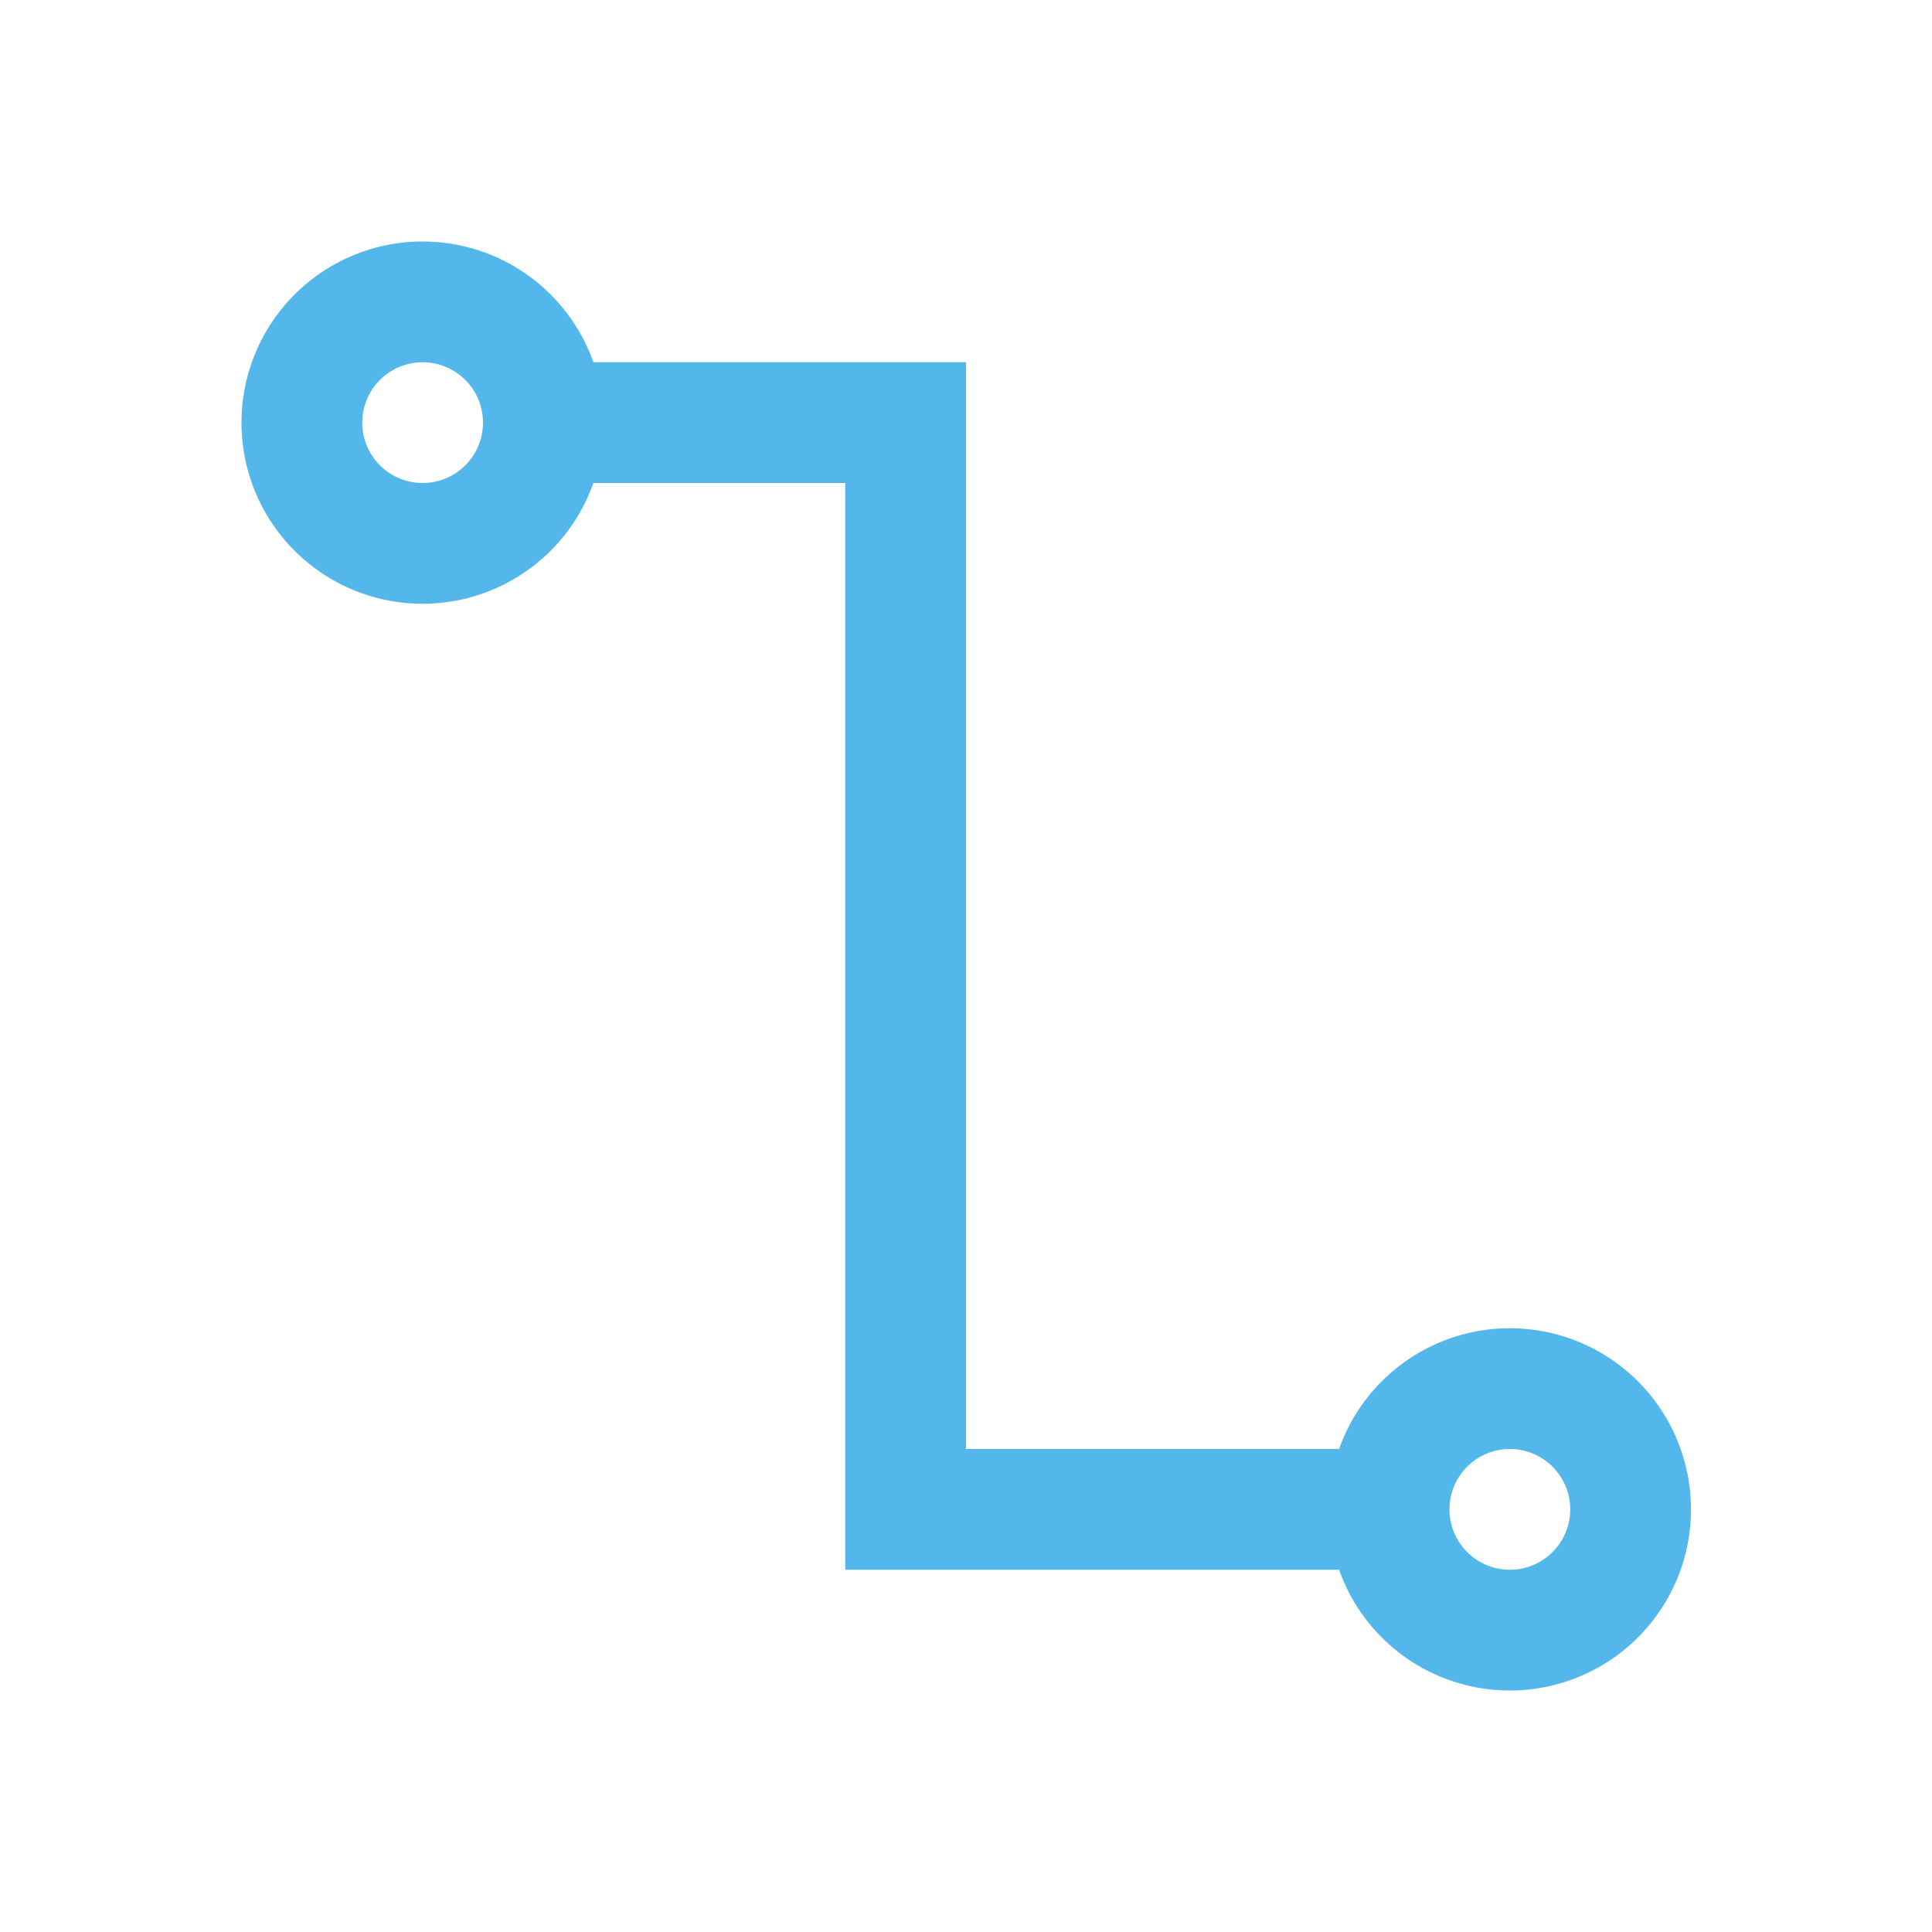 <svg xmlns="http://www.w3.org/2000/svg" viewBox="0 0 16 16">
  <defs id="defs3051" color="#53b7ec" fill="#53b7ec" style="">
    <style type="text/css" id="current-color-scheme">
      .ColorScheme-Text {
        color:#232629;
      }
      .ColorScheme-Highlight {
        color:#3daee9;
      }
      </style>
  </defs>
  <path style="" d="m 4,3 0,1 3,0 0,9 5,0 0,-1 -4,0 0,-9 -0.5,0 z" class="ColorScheme-Text" color="#53b7ec" fill="#53b7ec"/>
  <path style="" d="M 3.5 2 A 1.5 1.5 0 0 0 2 3.5 A 1.5 1.5 0 0 0 3.5 5 A 1.5 1.5 0 0 0 5 3.5 A 1.5 1.5 0 0 0 3.5 2 z M 3.5 3 A 0.5 0.5 0 0 1 4 3.5 A 0.5 0.5 0 0 1 3.5 4 A 0.5 0.5 0 0 1 3 3.5 A 0.5 0.5 0 0 1 3.5 3 z M 12.504 11 A 1.5 1.5 0 0 0 11.004 12.5 A 1.5 1.5 0 0 0 12.504 14 A 1.5 1.5 0 0 0 14.004 12.5 A 1.5 1.5 0 0 0 12.504 11 z M 12.504 12 A 0.5 0.5 0 0 1 13.004 12.5 A 0.5 0.5 0 0 1 12.504 13 A 0.5 0.5 0 0 1 12.004 12.5 A 0.5 0.5 0 0 1 12.504 12 z " class="ColorScheme-Highlight" color="#53b7ec" fill="#53b7ec"/>
</svg>